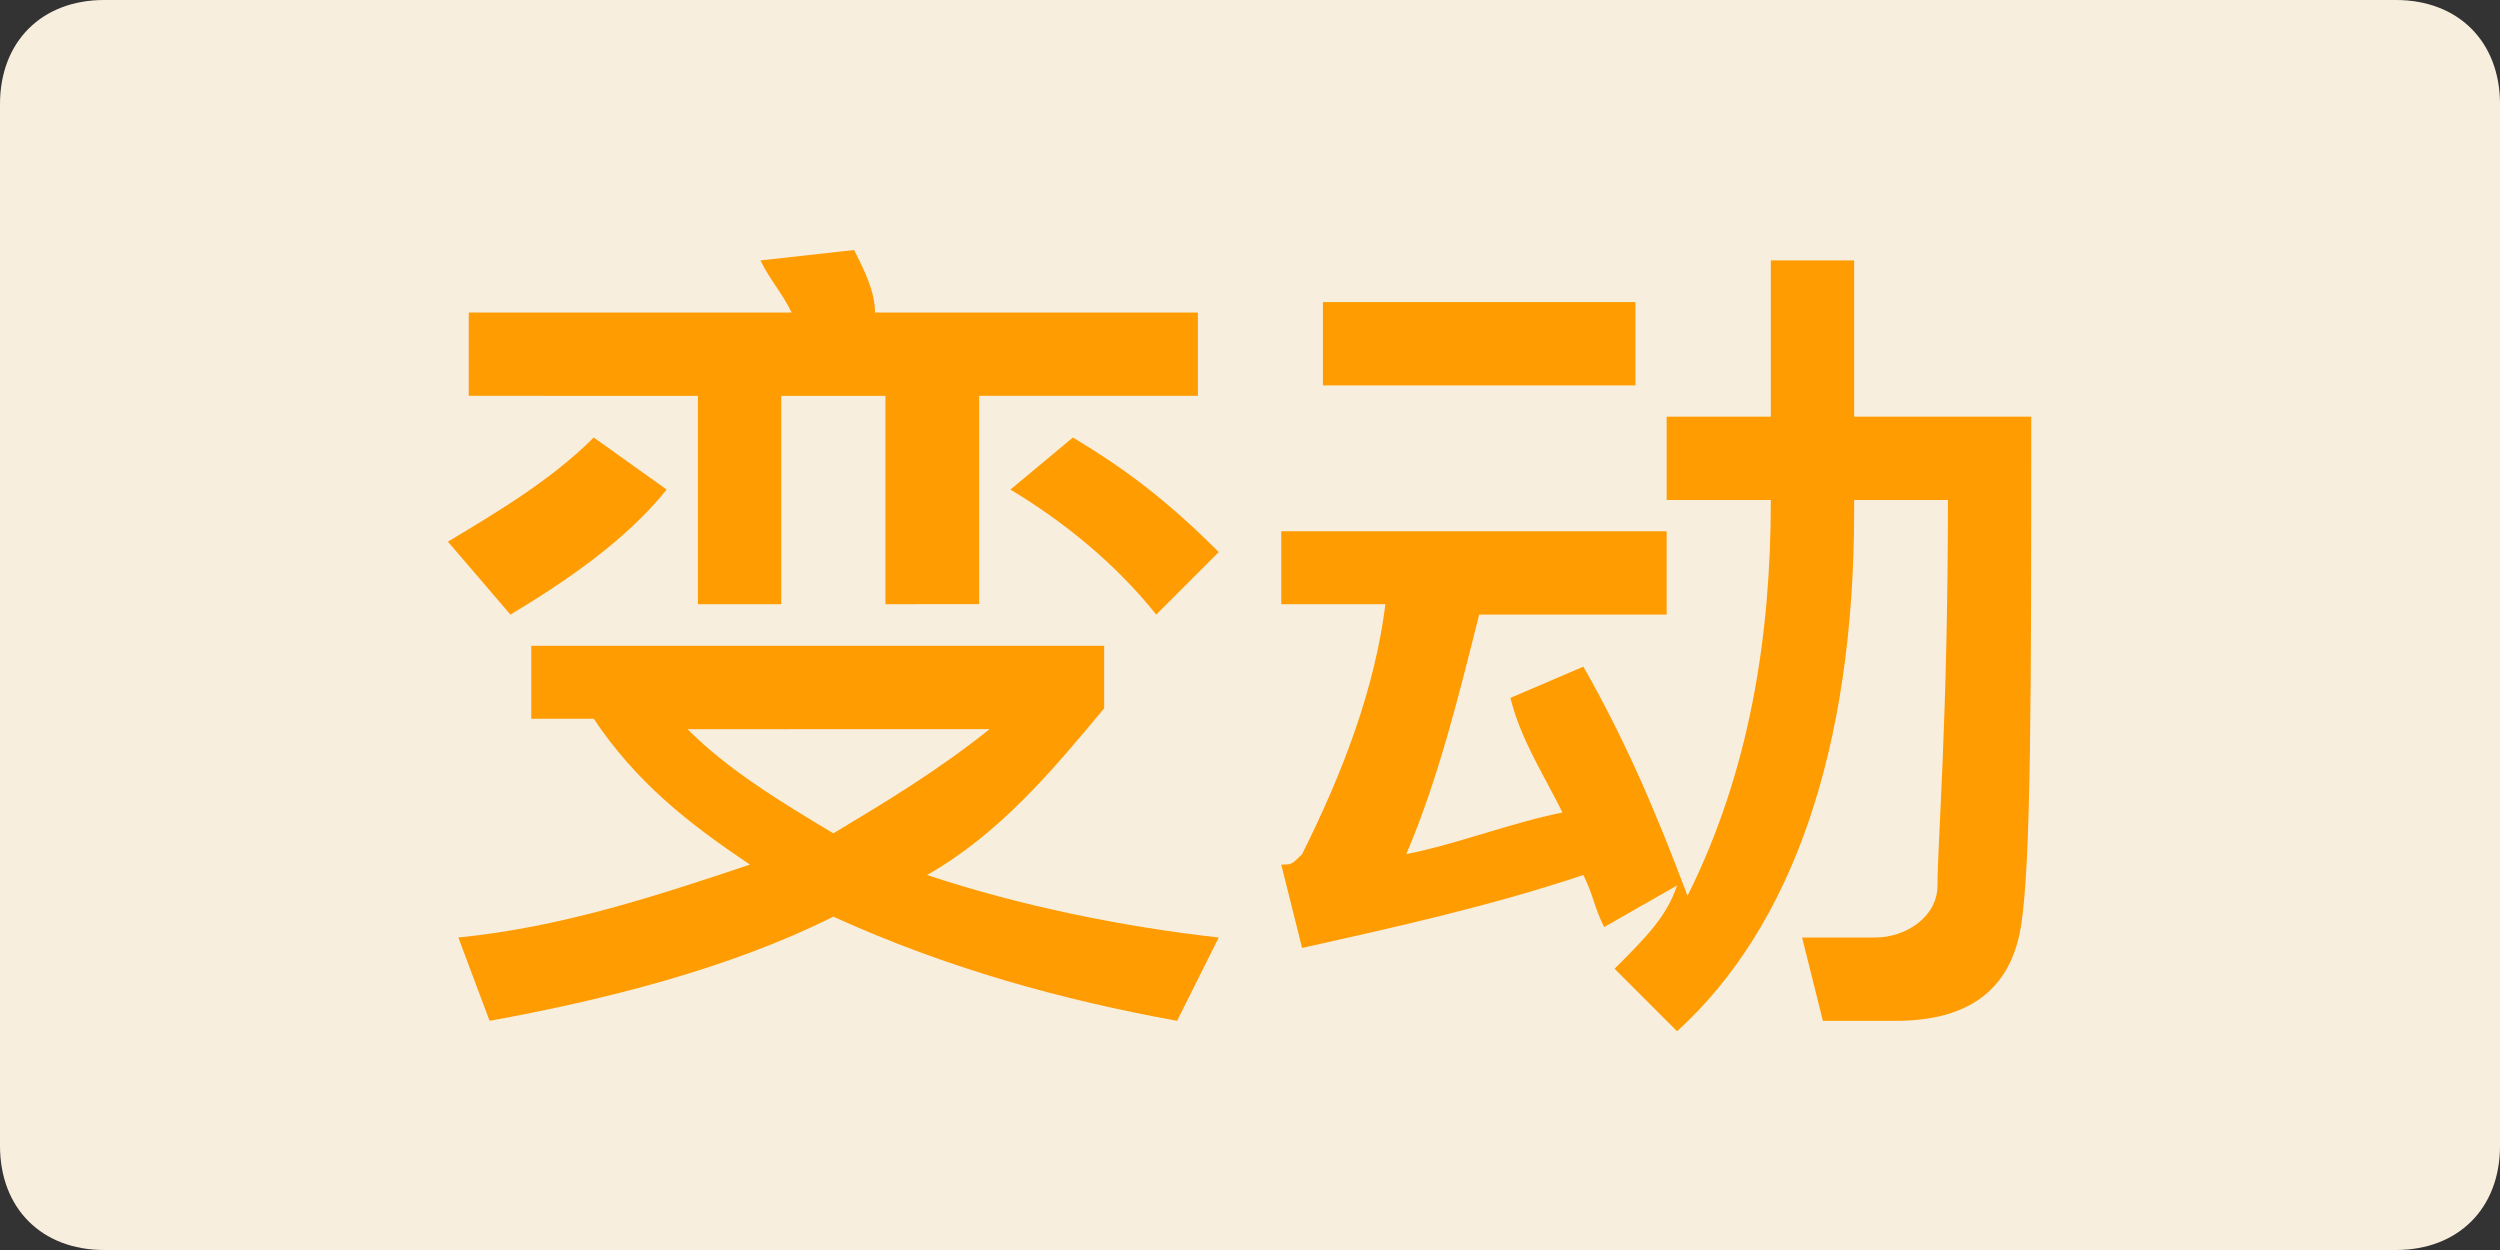 <svg viewBox="0 0 24 12" version="1.1" xmlns="http://www.w3.org/2000/svg"><rect x="0" y="0" width="24" height="12" fill="#333333" stroke="none"/><path fill="#f8eede" d="M1,0h22c0.6,0,1,0.4,1,1v10c0,0.6-0.4,1-1,1H1c-0.6,0-1-0.4-1-1V1C0,0.4,0.4,0,1,0z"/><path fill="#ff9c01" d="M6.4,4.7c-0.4,0.5-1,0.9-1.5,1.2L4.3,5.2c0.5-0.3,1-0.6,1.4-1L6.4,4.7z M10.6,6.2v0.6C10.1,7.4,9.6,8,8.9,8.4	c0.9,0.3,1.9,0.5,2.8,0.6l-0.4,0.8c-1.1-0.2-2.2-0.5-3.3-1c-1,0.5-2.2,0.8-3.3,1L4.4,9c1-0.1,1.9-0.4,2.8-0.7	C6.6,7.9,6.1,7.5,5.7,6.9H5.1V6.2H10.6z M8.4,3h3.1v0.8H9.4v2H8.5v-2h-1v2H6.7v-2H4.5V3h3.1C7.5,2.8,7.4,2.7,7.3,2.5l0.9-0.1	C8.3,2.6,8.4,2.8,8.4,3z M8,8c0.5-0.3,1-0.6,1.5-1H6.6C7,7.4,7.5,7.7,8,8z M11.7,5.3l-0.6,0.6C10.7,5.4,10.2,5,9.7,4.7l0.6-0.5	C10.8,4.5,11.2,4.8,11.7,5.3L11.7,5.3z"/><path fill="#ff9c01" d="M16,5.1v0.8h-1.8c-0.2,0.8-0.4,1.6-0.7,2.3c0.5-0.1,1-0.3,1.5-0.4c-0.2-0.4-0.4-0.7-0.5-1.1l0.7-0.3	c0.4,0.7,0.7,1.4,1,2.2C16.8,7.4,17,6.1,17,4.8V4.8h-1V4h1V2.5h0.8V4h1.7c0,2.6,0,4.3-0.1,4.9s-0.5,0.9-1.2,0.9h-0.7L17.3,9H18	c0.3,0,0.6-0.2,0.6-0.5c0,0,0,0,0,0c0-0.4,0.1-1.6,0.1-3.7h-0.9v0.1c0,2.3-0.6,4-1.7,5l-0.6-0.6C15.8,9,16,8.8,16.1,8.5l-0.7,0.4	c-0.1-0.2-0.1-0.3-0.2-0.5c-0.9,0.3-1.8,0.5-2.7,0.7l-0.2-0.8c0.1,0,0.1,0,0.2-0.1c0.4-0.8,0.7-1.6,0.8-2.4h-1V5.1H16z M15.7,2.9	v0.8h-3V2.9L15.7,2.9z"/></svg>

